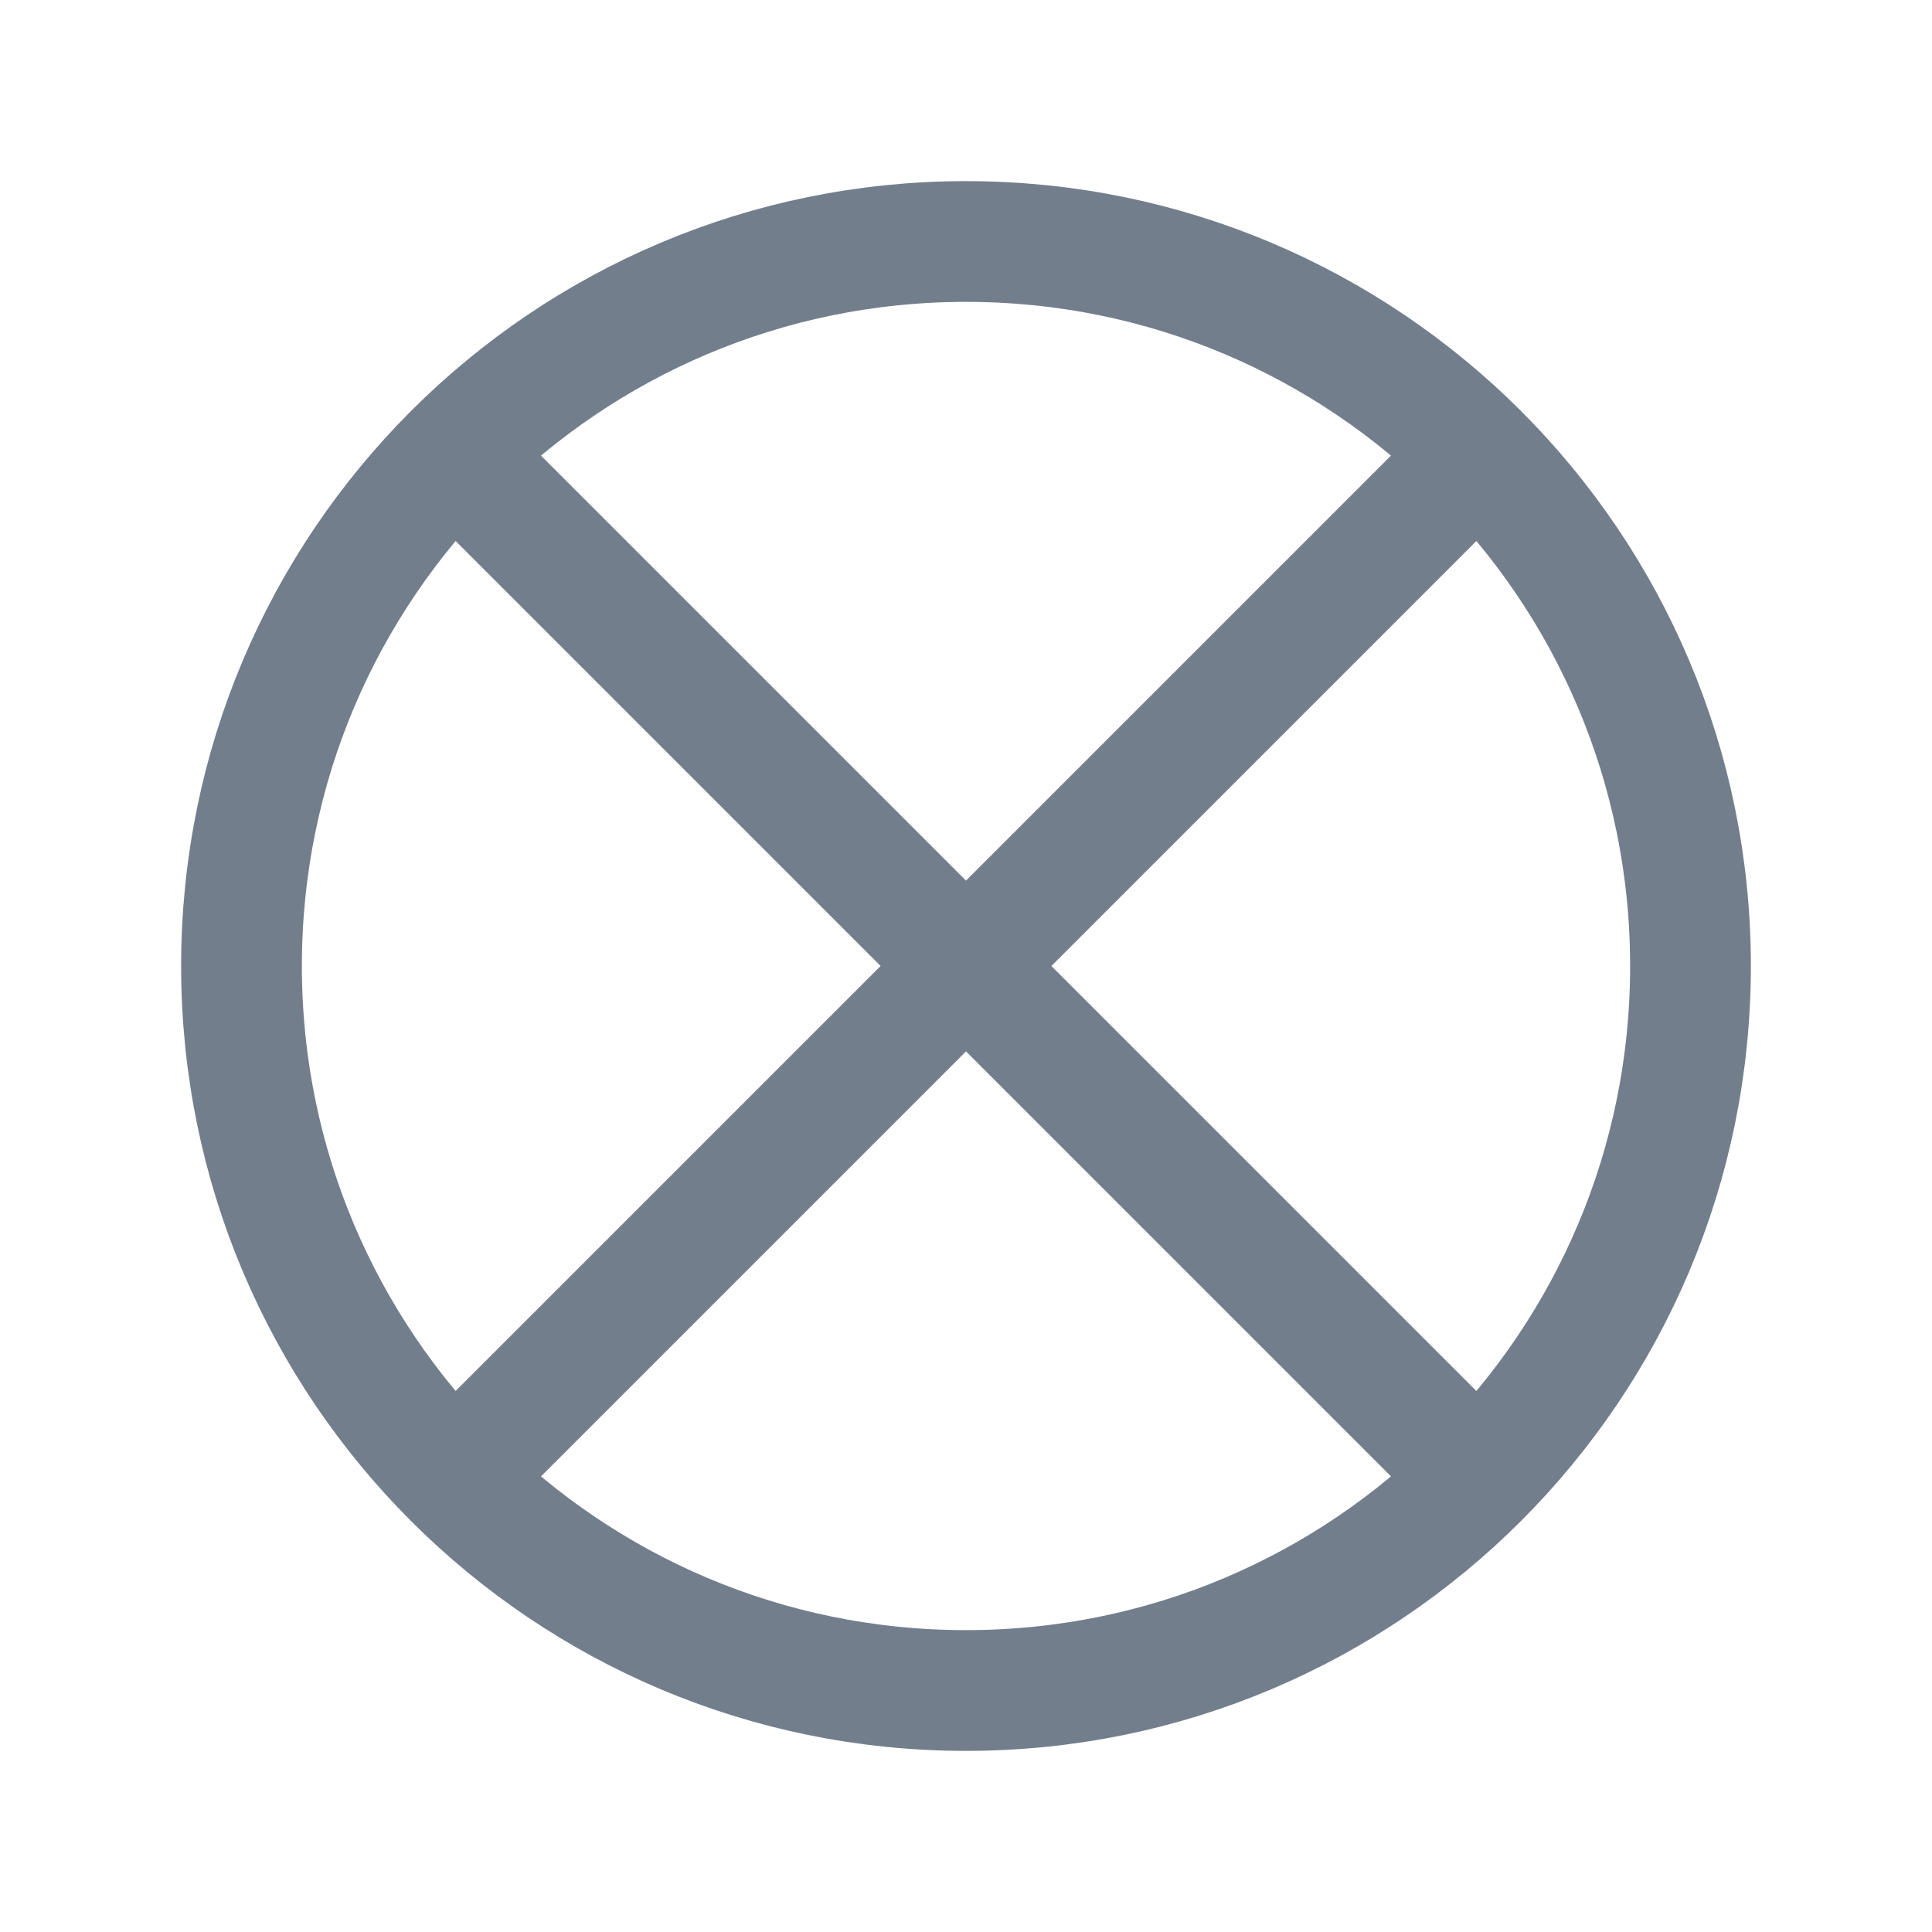 <svg width="24" height="24" viewBox="0 0 24 24" fill="none" xmlns="http://www.w3.org/2000/svg">
<path d="M5.636 5.636L18.364 18.364M5.636 18.364L18.364 5.636M21 12C21 16.971 16.971 21 12 21C7.029 21 3 16.971 3 12C3 7.029 7.029 3 12 3C16.971 3 21 7.029 21 12Z" stroke="#737e8d" stroke-width="1.5"/>
</svg>
